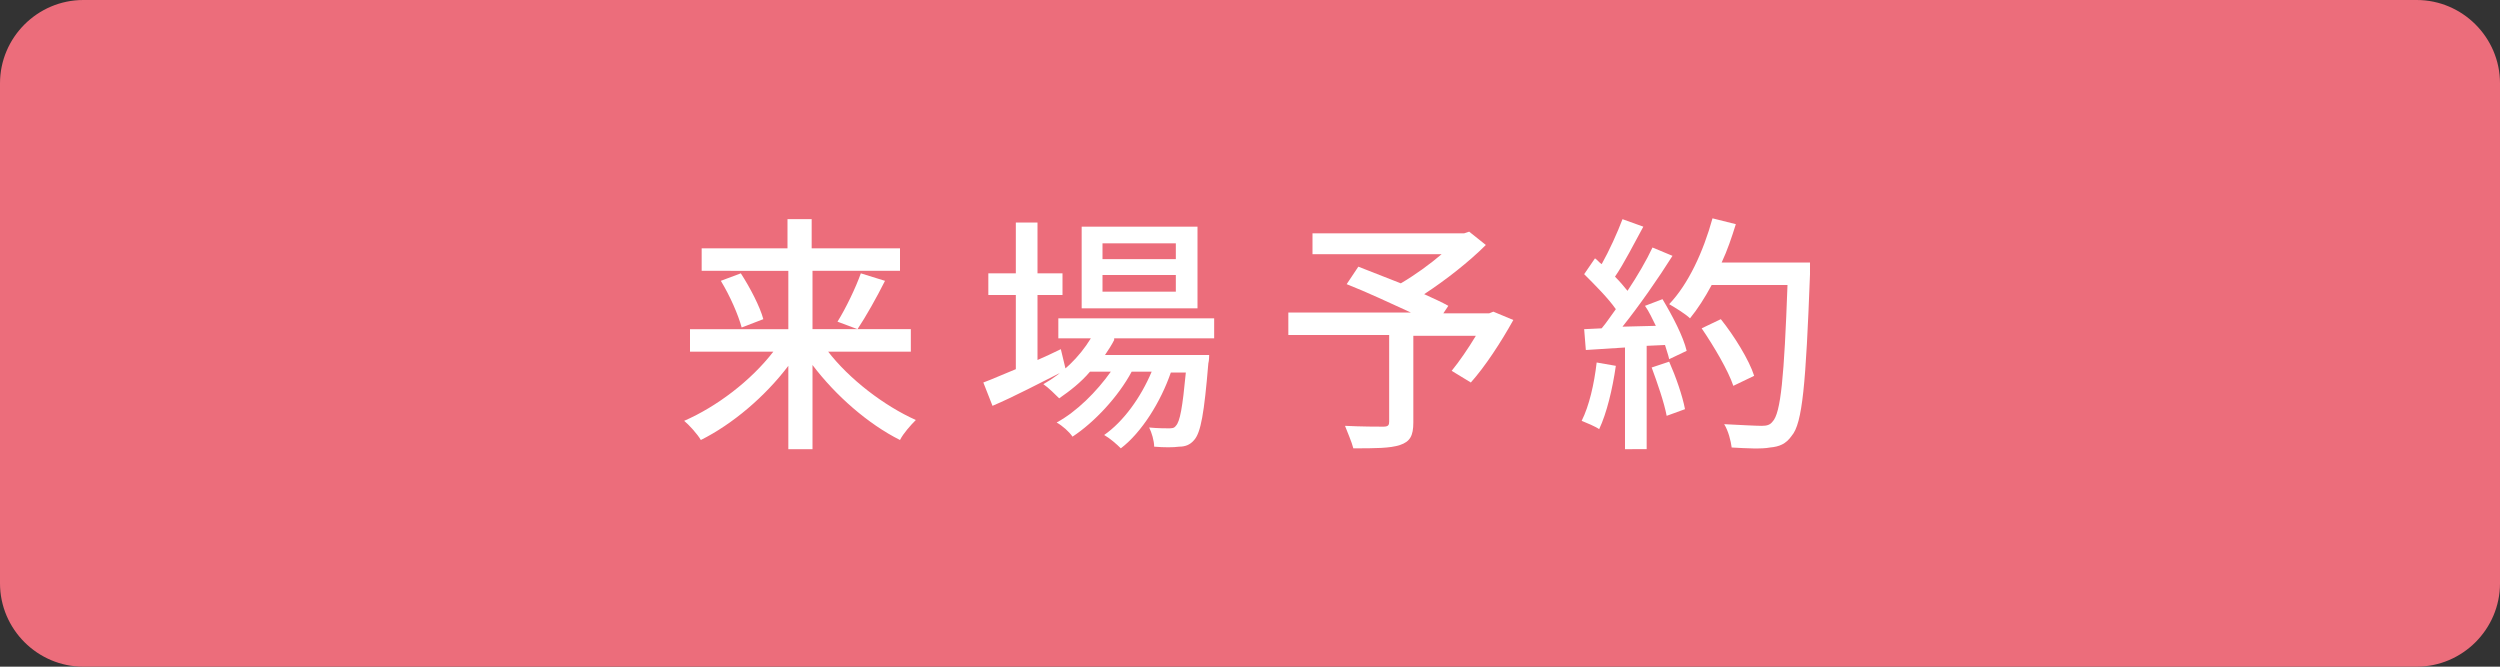 <?xml version="1.0" encoding="UTF-8"?> <!-- Generator: Adobe Illustrator 25.0.1, SVG Export Plug-In . SVG Version: 6.00 Build 0) --> <svg xmlns="http://www.w3.org/2000/svg" xmlns:xlink="http://www.w3.org/1999/xlink" version="1.1" id="レイヤー_1" x="0px" y="0px" viewBox="0 0 300 80" style="enable-background:new 0 0 300 80;" xml:space="preserve"><rect x="0" y="0" width="300" height="80" fill="#333333" stroke="none"/> <style type="text/css"> .st0{fill:#EC6D7B;} .st1{enable-background:new ;} .st2{fill:#FFFFFF;} </style> <g id="Wire_frame"> <path class="st0" d="M10,0h280c5.5,0,10,4.5,10,10v60c0,5.5-4.5,10-10,10H10C4.5,80,0,75.5,0,70V10C0,4.5,4.5,0,10,0z"></path> <g class="st1"> <path class="st2" d="M99.3,42.1c2.6,3.4,6.8,6.6,10.6,8.3c-0.6,0.6-1.5,1.6-1.9,2.4c-3.8-1.9-7.7-5.3-10.5-9v10.1h-2.9v-10 c-2.8,3.7-6.7,7-10.5,8.9c-0.4-0.7-1.4-1.8-2-2.3c3.9-1.7,8-4.8,10.7-8.3h-10v-2.7h11.8v-7H84.2v-2.7h10.3v-3.5h2.9v3.5h10.6v2.7 H97.5v7h11.8v2.7H99.3z M88.9,32.8c1.1,1.7,2.3,4,2.7,5.5l-2.6,1c-0.4-1.5-1.4-3.8-2.5-5.6L88.9,32.8z M100.5,38.6 c1-1.6,2.2-4.1,2.8-5.8l2.9,0.9c-1,2-2.3,4.3-3.3,5.8L100.5,38.6z"></path> <path class="st2" d="M127.9,44.4c-3,1.5-6.2,3.2-8.8,4.3l-1.1-2.8c1.1-0.4,2.4-1,3.9-1.6v-8.9h-3.3v-2.6h3.3v-6.1h2.6v6.1h3v2.6 h-3v7.8c0.9-0.4,1.8-0.8,2.8-1.3L127.9,44.4z M133.7,40.8c-0.3,0.6-0.7,1.2-1.1,1.8h12.5c0,0,0,0.7-0.1,1c-0.5,6-0.9,8.3-1.7,9.2 c-0.5,0.6-1.1,0.8-1.8,0.8c-0.7,0.1-1.8,0.1-3,0c0-0.7-0.3-1.7-0.6-2.3c1,0.1,2,0.1,2.3,0.1c0.4,0,0.7,0,0.9-0.3 c0.5-0.5,0.8-2.2,1.2-6.4h-1.8c-1.2,3.5-3.5,7.2-6,9.1c-0.5-0.5-1.3-1.2-2-1.6c2.3-1.6,4.4-4.5,5.7-7.6h-2.4 c-1.6,3-4.5,6.1-7.1,7.8c-0.4-0.6-1.2-1.3-1.9-1.7c2.4-1.3,4.8-3.7,6.5-6.1h-2.5c-1.1,1.3-2.4,2.3-3.7,3.2 c-0.4-0.4-1.3-1.3-1.9-1.7c2.3-1.3,4.3-3.2,5.7-5.5H127v-2.4h18.7v2.4H133.7z M143.7,37h-13.9v-9.8h13.9V37z M141.1,29.2h-8.8v1.9 h8.8V29.2z M141.1,33h-8.8v2h8.8V33z"></path> <path class="st2" d="M181.6,38.4c-1.5,2.7-3.4,5.6-5.1,7.5l-2.3-1.4c0.9-1.1,2-2.7,2.9-4.2h-7.5v10.4c0,1.6-0.4,2.3-1.6,2.7 c-1.2,0.4-3,0.4-5.6,0.4c-0.2-0.8-0.7-1.9-1-2.7c2,0.1,4,0.1,4.6,0.1c0.6,0,0.7-0.2,0.7-0.6V40.2h-12.1v-2.7h14.7 c-2.4-1.1-5.4-2.5-7.7-3.4l1.4-2.1c1.5,0.6,3.3,1.3,5.1,2c1.7-1,3.5-2.3,4.9-3.5h-15.5V28h18.2l0.6-0.2l2,1.6 c-2,2-4.8,4.2-7.4,5.9c1.1,0.5,2.2,1,2.9,1.4l-0.6,0.9h5.5l0.5-0.2L181.6,38.4z"></path> <path class="st2" d="M193.9,43.9c-0.4,2.8-1.1,5.7-2,7.6c-0.4-0.3-1.6-0.8-2.1-1c0.9-1.8,1.5-4.4,1.8-7L193.9,43.9z M199.5,35.9 c1.2,2,2.5,4.5,2.9,6.2l-2.1,1c-0.1-0.5-0.3-1-0.5-1.7l-2.2,0.1v12.4H195V41.7c-1.7,0.1-3.3,0.2-4.7,0.3l-0.2-2.5l2.1-0.1 c0.6-0.7,1.1-1.5,1.7-2.3c-0.9-1.3-2.5-2.9-3.8-4.2l1.3-1.9c0.3,0.2,0.5,0.5,0.8,0.7c0.9-1.6,1.9-3.8,2.5-5.4l2.5,0.9 c-1.1,2-2.3,4.4-3.4,6c0.6,0.6,1.1,1.2,1.5,1.7c1.2-1.8,2.3-3.7,3-5.2l2.4,1c-1.7,2.7-4,6-6,8.5l4-0.1c-0.4-0.8-0.8-1.7-1.3-2.4 L199.5,35.9z M200.3,43.4c0.8,1.8,1.6,4.1,1.9,5.7l-2.2,0.8c-0.3-1.6-1.1-3.9-1.8-5.8L200.3,43.4z M217.2,32.9 c-0.5,13.2-0.9,17.9-2.2,19.4c-0.7,1-1.5,1.3-2.6,1.4c-1,0.2-2.8,0.1-4.6,0c-0.1-0.8-0.4-2-0.9-2.8c2,0.1,3.8,0.2,4.5,0.2 c0.6,0,1-0.1,1.3-0.5c1-1,1.4-5.4,1.8-16.4h-9.1c-0.8,1.5-1.7,2.9-2.6,4c-0.5-0.5-1.8-1.3-2.5-1.7c2.3-2.4,4.1-6.3,5.2-10.3 l2.8,0.7c-0.5,1.6-1,3.1-1.7,4.6h10.6V32.9z M208,46.3c-0.6-1.8-2.3-4.7-3.8-6.9l2.3-1.1c1.6,2,3.4,4.9,4,6.8L208,46.3z"></path> </g> </g> </svg> 